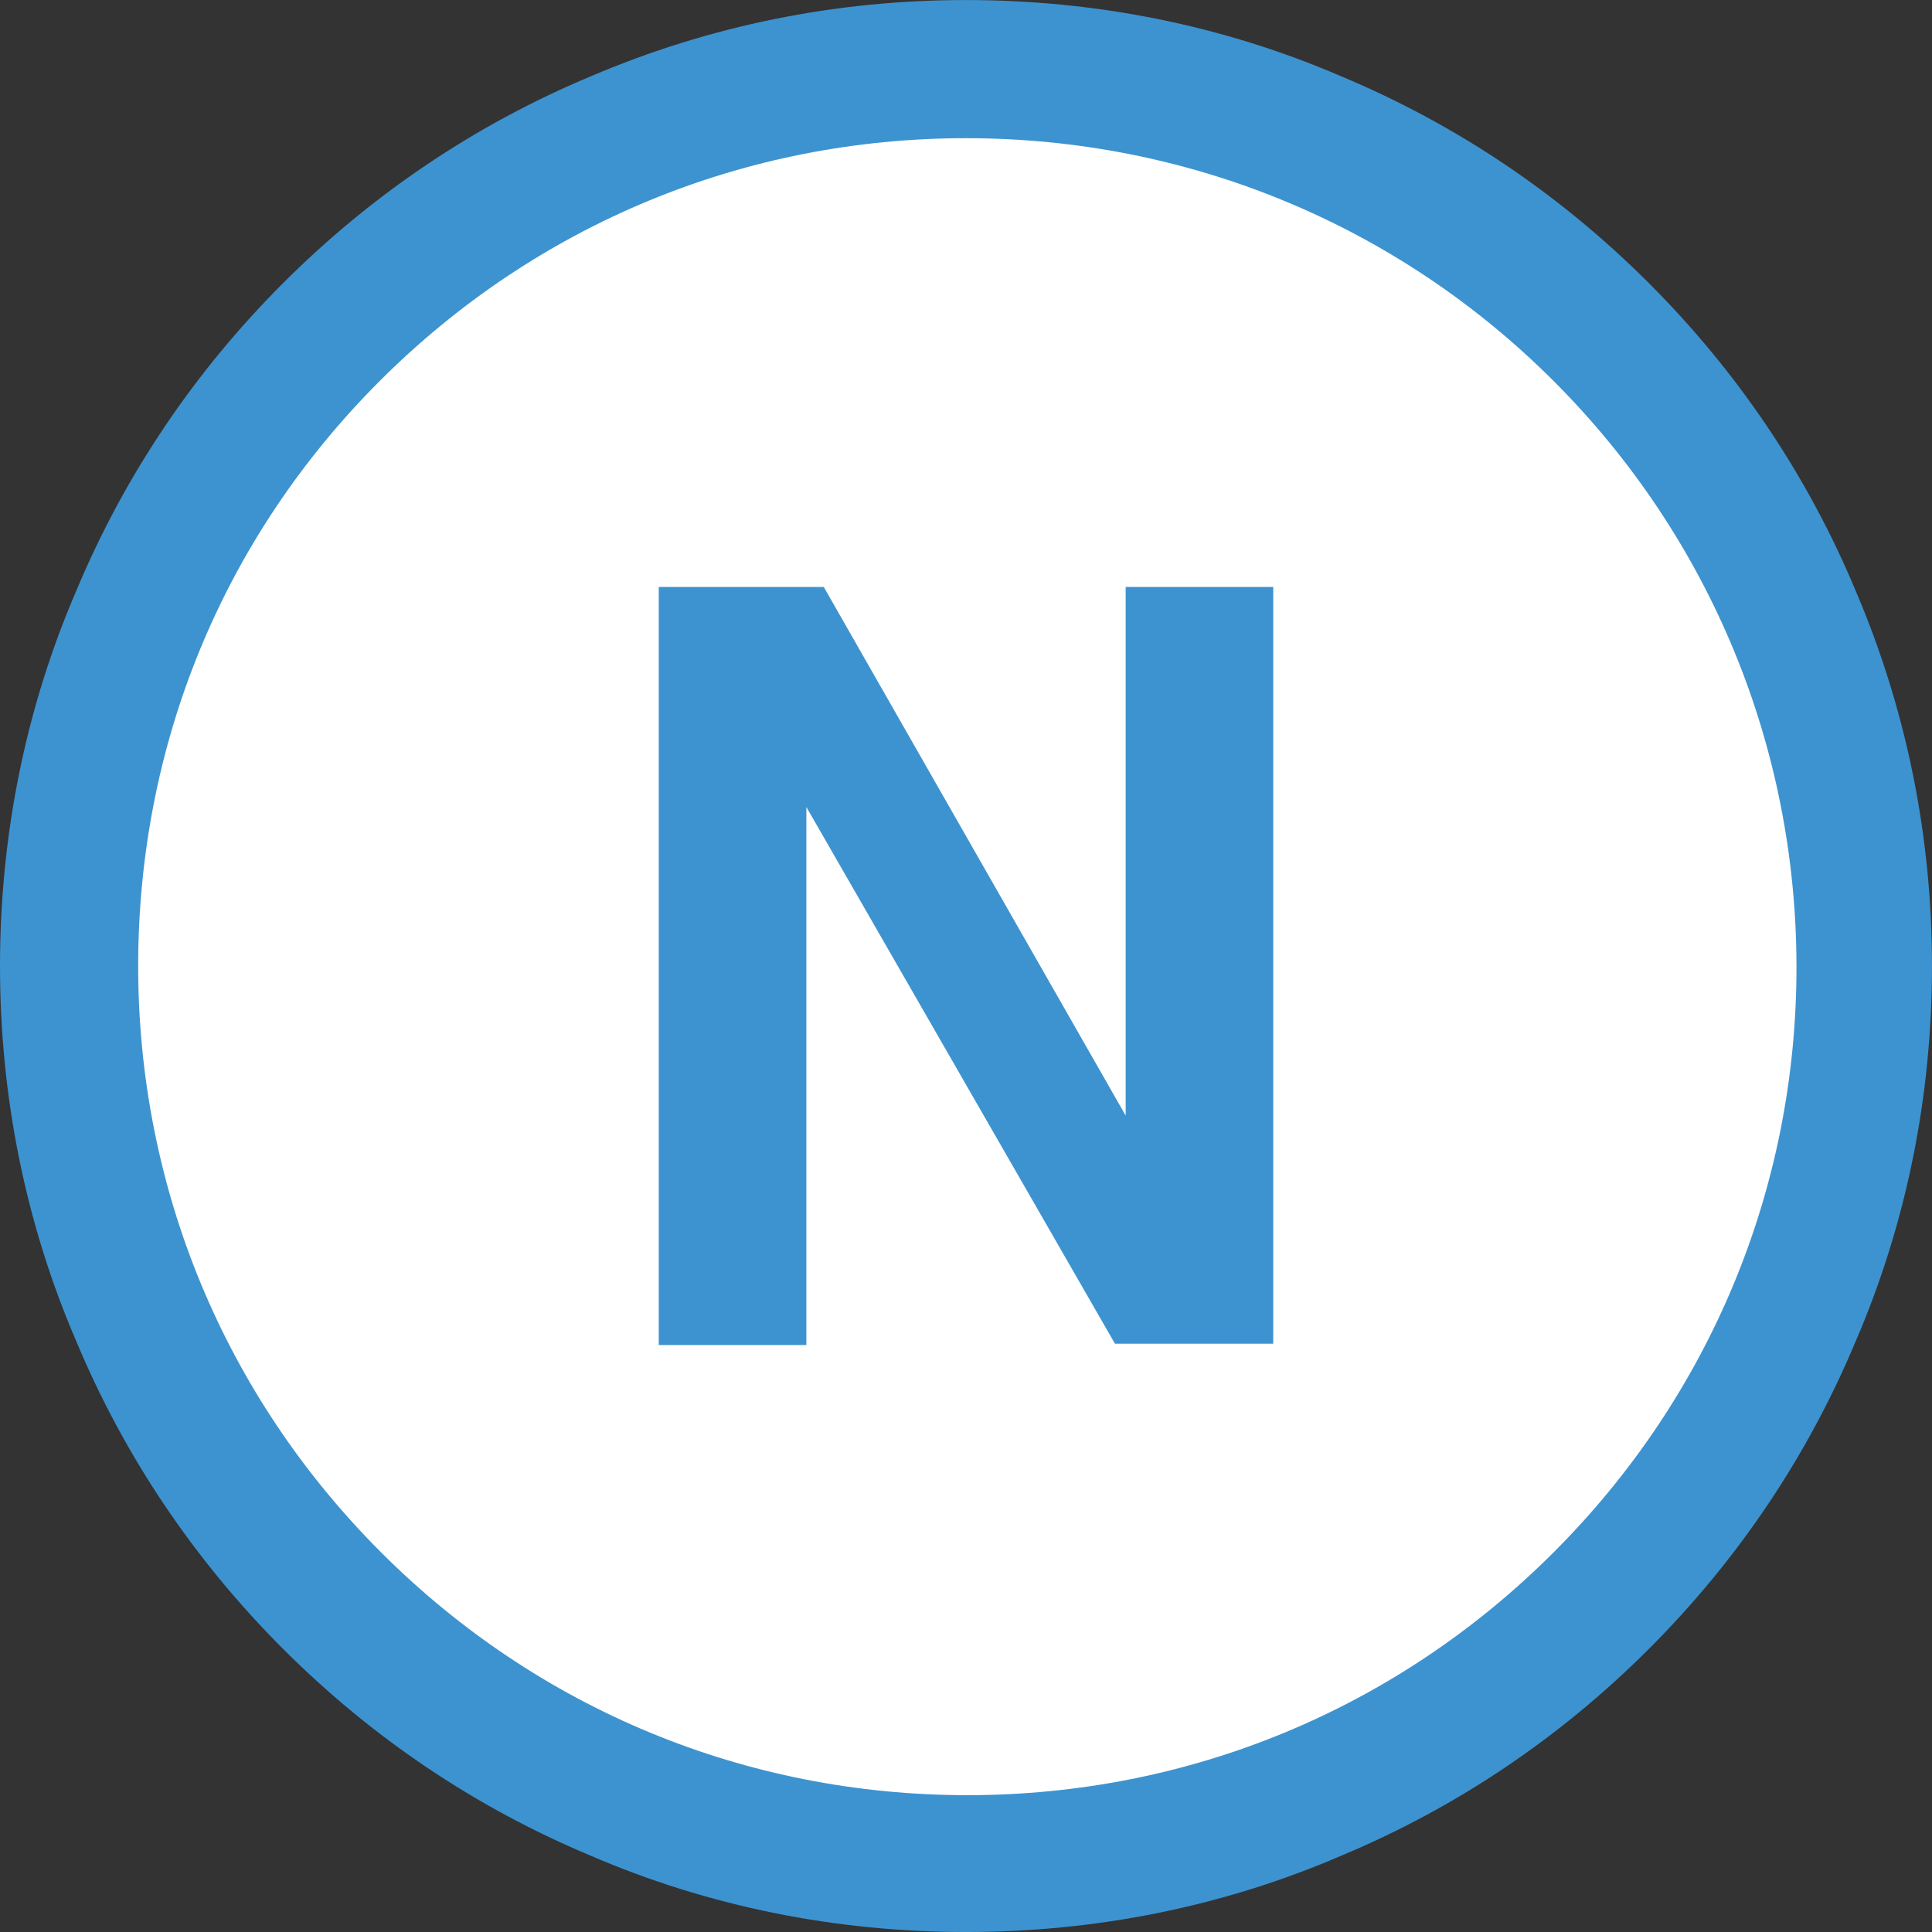 <?xml version="1.0" encoding="UTF-8" standalone="no"?>
<!-- Generator: Adobe Illustrator 16.0.0, SVG Export Plug-In . SVG Version: 6.00 Build 0)  -->

<svg
   version="1.1"
   id="_x35_0m"
   x="0px"
   y="0px"
   width="144px"
   height="144px"
   viewBox="0 0 144 144"
   enable-background="new 0 0 144 144"
   xml:space="preserve"
   sodipodi:docname="waypoint_navigation.svg"
   inkscape:version="1.2.1 (9c6d41e410, 2022-07-14)"
   xmlns:inkscape="http://www.inkscape.org/namespaces/inkscape"
   xmlns:sodipodi="http://sodipodi.sourceforge.net/DTD/sodipodi-0.dtd"
   xmlns="http://www.w3.org/2000/svg"
   xmlns:svg="http://www.w3.org/2000/svg"><rect x="0" y="0" width="144" height="144" fill="#333333" stroke="none"/><defs
   id="defs479" /><sodipodi:namedview
   id="namedview477"
   pagecolor="#ffffff"
   bordercolor="#000000"
   borderopacity="0.25"
   inkscape:showpageshadow="2"
   inkscape:pageopacity="0.0"
   inkscape:pagecheckerboard="0"
   inkscape:deskcolor="#d1d1d1"
   showgrid="false"
   inkscape:zoom="5.4722222"
   inkscape:cx="54.639594"
   inkscape:cy="72"
   inkscape:window-width="1920"
   inkscape:window-height="986"
   inkscape:window-x="-11"
   inkscape:window-y="-11"
   inkscape:window-maximized="1"
   inkscape:current-layer="_x35_0m" />
<g
   id="g474">
	<path
   fill="#3D93D0"
   d="M71.999,144.001c-9.7,0-19.2-1.9-28-5.701c-8.6-3.6-16.3-8.799-22.9-15.4c-6.6-6.6-11.8-14.301-15.4-22.898   c-3.799-8.801-5.699-18.301-5.699-28c0-9.701,1.9-19.201,5.699-28c3.601-8.602,8.801-16.301,15.4-22.9   c6.601-6.6,14.301-11.801,22.9-15.4c8.899-3.801,18.3-5.699,28-5.699s19.2,1.898,28,5.699c8.6,3.6,16.3,8.801,22.899,15.4   c6.601,6.6,11.801,14.299,15.4,22.9c3.8,8.9,5.7,18.299,5.7,28c0,9.699-1.9,19.199-5.7,28c-3.6,8.598-8.8,16.299-15.4,22.898   c-6.6,6.602-14.3,11.801-22.899,15.4C91.199,142.101,81.699,144.001,71.999,144.001z"
   id="path466" />
	<path
   fill="#FFFFFF"
   d="M71.999,10.3c-16.5,0-32,6.4-43.7,18.1c-11.7,11.701-18,27.102-18,43.602s6.4,31.998,18.101,43.699   c11.699,11.699,27.199,18.1,43.699,18.1s32-6.4,43.7-18.1c11.7-11.701,18.1-27.199,18.1-43.6s-6.399-32-18.1-43.701   C104.099,16.7,88.499,10.3,71.999,10.3z"
   id="path468" />
	<g
   id="g472">
		<path
   fill="#3d93d0"
   d="M 94.9,100.15 H 83.101 l -23,-40 v 40.1 H 49.1 v -56.5 h 12.3 l 22.501,39.4 V 43.75 H 94.9 Z"
   id="path470" />
	</g>
</g>
</svg>
